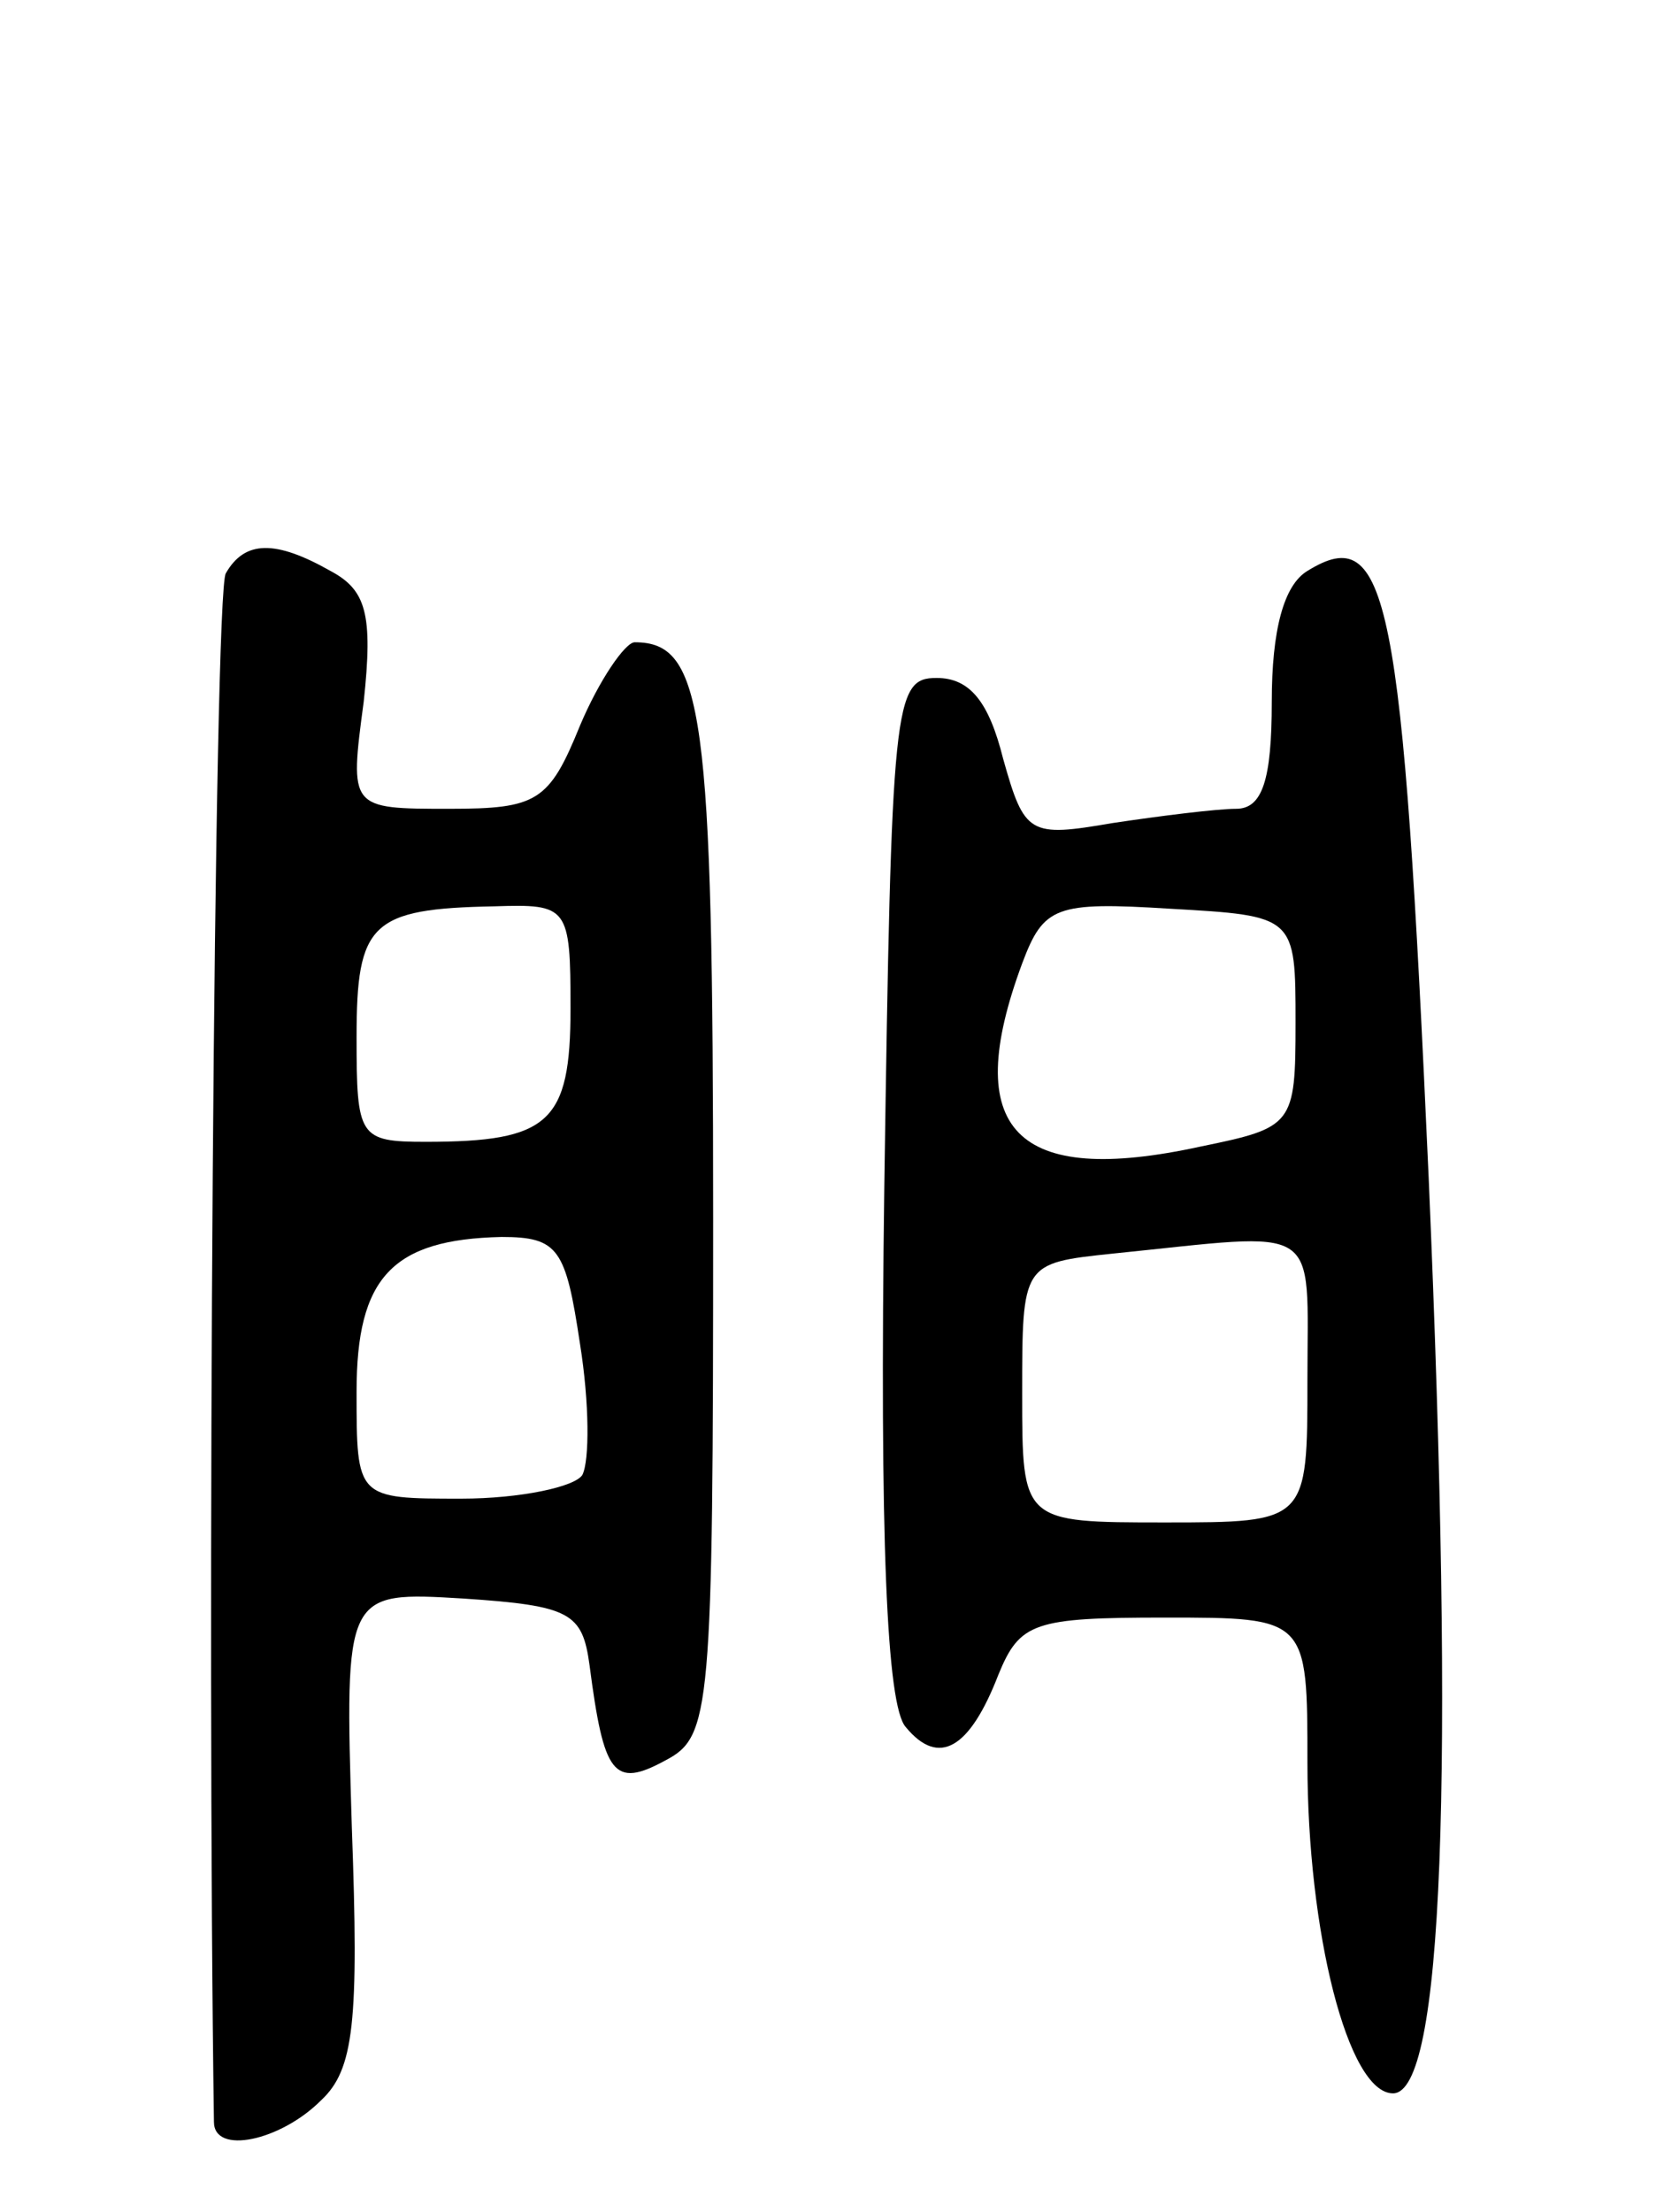 <svg version="1.0" xmlns="http://www.w3.org/2000/svg"
 width="70pt" height="93pt" viewBox="0 0 70 93"
 preserveAspectRatio="xMidYMid meet">
<g transform="translate(0,93) scale(0.1,-0.1)"
fill="#000000" stroke="none">
<path d="M95 689 c-5 -7 -8 -448 -5 -651 0 -14 28 -8 45 9 14 13 16 33 13 115
-3 99 -3 99 47 96 45 -3 50 -6 53 -28 6 -46 10 -52 32 -40 19 10 20 20 20 228
0 213 -4 242 -33 242 -4 0 -15 -16 -23 -35 -13 -32 -18 -35 -55 -35 -42 0 -42
0 -36 45 4 37 1 47 -14 55 -23 13 -36 13 -44 -1z m145 -183 c0 -48 -9 -56 -61
-56 -28 0 -29 2 -29 44 0 48 6 54 58 55 31 1 32 0 32 -43z m4 -141 c4 -25 4
-49 1 -55 -3 -5 -26 -10 -51 -10 -44 0 -44 0 -44 45 0 48 15 64 61 65 24 0 27
-5 33 -45z"/>
<path d="M550 690 c-10 -6 -15 -25 -15 -55 0 -33 -4 -45 -15 -45 -8 0 -32 -3
-52 -6 -35 -6 -37 -5 -46 27 -6 24 -14 34 -28 34 -18 0 -19 -10 -22 -214 -2
-148 1 -218 9 -227 14 -17 27 -9 39 22 9 22 15 24 70 24 60 0 60 0 60 -61 0
-71 17 -139 36 -139 21 0 26 130 15 385 -11 245 -17 276 -51 255z m-5 -190 c0
-43 -1 -44 -40 -52 -78 -17 -101 7 -75 77 9 24 14 26 62 23 53 -3 53 -3 53
-48z m5 -150 c0 -60 0 -60 -60 -60 -60 0 -60 0 -60 54 0 55 0 55 38 59 89 9
82 14 82 -53z"/>
</g>
</svg>
